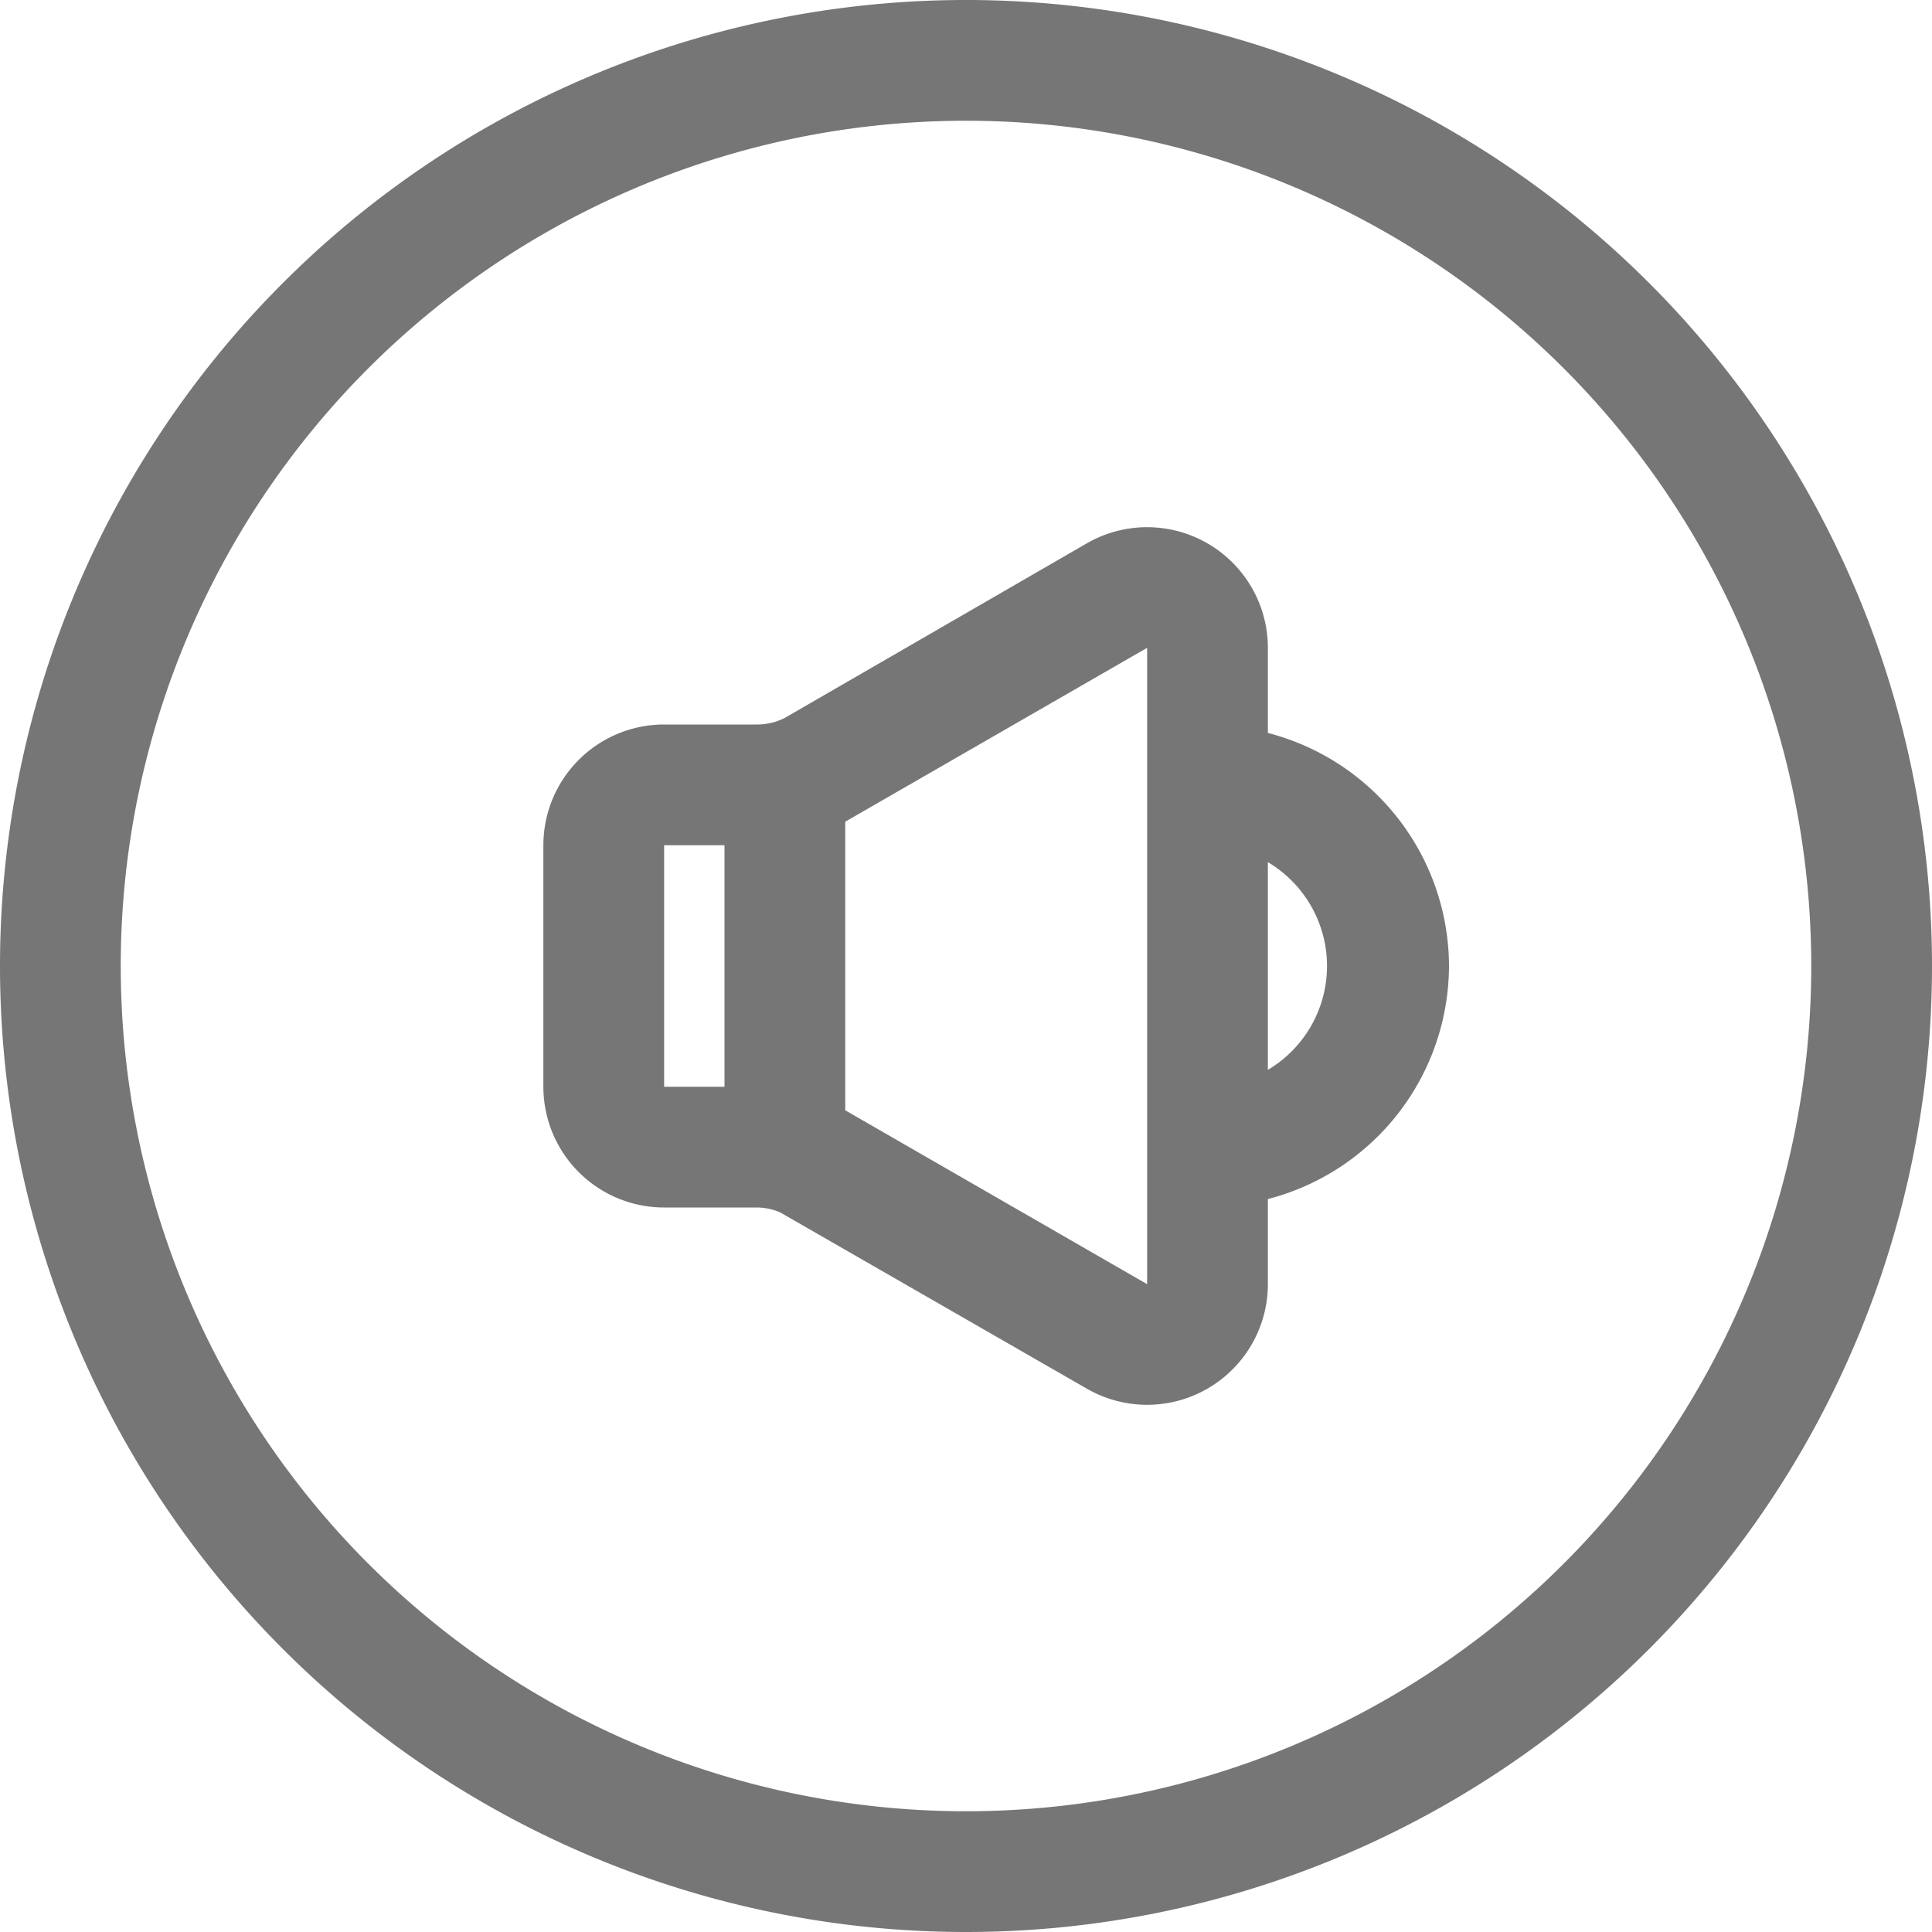 <svg id="Icons" xmlns="http://www.w3.org/2000/svg" viewBox="0 0 32 32"><title>volume-on</title><g id="Volume_On" data-name="Volume On"><path d="M16,32A16,16,0,1,1,32,16,16,16,0,0,1,16,32ZM16,2A14,14,0,1,0,30,16,14,14,0,0,0,16,2Z" style="fill:#767676"/><path d="M24,16a4,4,0,0,0-3-3.86V10.73A2,2,0,0,0,18,9l-5,2.89a1,1,0,0,1-.45.11H11a2,2,0,0,0-2,2v4a2,2,0,0,0,2,2h1.53a1,1,0,0,1,.39.08L18,23a2,2,0,0,0,2,0,2,2,0,0,0,1-1.73V19.86A4,4,0,0,0,24,16ZM11,14h1v4H11Zm3,4.39V13.61l5-2.88V21.27Zm7-.67V14.28a2,2,0,0,1,0,3.44Z" style="fill:#767676"/></g></svg>